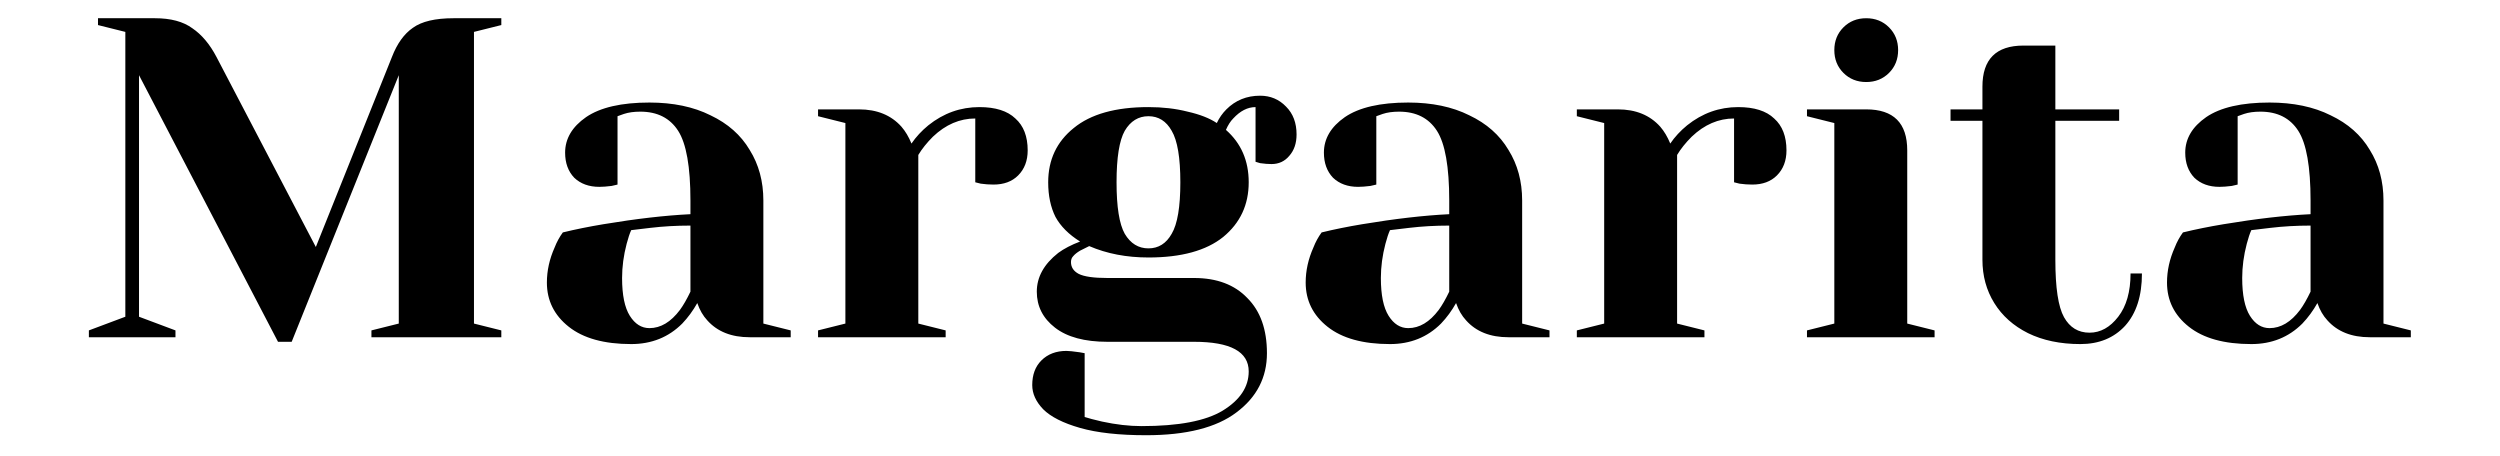 <svg version="1.2" baseProfile="tiny-ps" xmlns="http://www.w3.org/2000/svg" viewBox="0 0 1920 350" width="1920" height="350">
	<title>rita_logo_1</title>
	<style>
		tspan { white-space:pre }
	</style>
	<path id="Margarita " fill="#000000" aria-label="Margarita"  d="M213.51 262.5L106.76 57.75L106.76 243.25L134.76 253.75L134.76 259L68.26 259L68.26 253.75L96.26 243.25L96.26 24.5L75.26 19.25L75.26 14L119.01 14Q137.21 14 147.71 21.7Q158.56 29.05 166.26 43.75L242.56 189.7L301.01 43.75Q306.96 28.35 317.11 21.35Q327.26 14 348.26 14L385.01 14L385.01 19.25L364.01 24.5L364.01 248.5L385.01 253.75L385.01 259L285.26 259L285.26 253.75L306.26 248.5L306.26 57.75L224.01 262.5L213.51 262.5ZM484.76 264.25Q453.61 264.25 436.81 250.95Q420.01 237.65 420.01 217Q420.01 203.35 425.96 190.05Q428.41 183.75 432.26 178.5Q446.61 175 463.41 172.2Q501.21 165.9 530.26 164.5L530.26 154Q530.26 115.15 520.81 100.45Q511.36 85.75 491.76 85.75Q484.41 85.75 479.16 87.5L474.26 89.25L474.26 141.75L469.71 142.8Q464.11 143.5 460.26 143.5Q448.36 143.5 441.01 136.5Q434.01 129.15 434.01 117.25Q434.01 101.15 450.11 89.95Q466.56 78.75 498.76 78.75Q526.06 78.75 545.66 88.55Q565.61 98 575.76 115.15Q586.26 131.95 586.26 154L586.26 248.5L607.26 253.75L607.26 259L575.76 259Q554.76 259 543.21 246.05Q538.31 240.8 535.51 232.75Q530.61 241.5 523.96 248.5Q508.21 264.25 484.76 264.25ZM498.76 252Q511.71 252 522.21 238Q526.06 232.75 530.26 224L530.26 173.25Q514.16 173.25 499.46 175Q488.61 176.4 484.76 176.75Q483.01 180.6 481.26 187.25Q477.76 200.55 477.76 213.5Q477.76 233.1 483.71 242.55Q489.66 252 498.76 252ZM628.26 259L628.26 253.75L649.26 248.5L649.26 94.5L628.26 89.25L628.26 84L659.76 84Q680.41 84 692.31 97.3Q696.86 102.55 700.01 110.25Q705.26 102.55 712.96 96.25Q730.46 82.25 752.16 82.25Q770.71 82.25 779.81 91Q789.26 99.4 789.26 115.5Q789.26 127.4 781.91 134.75Q774.91 141.75 763.01 141.75Q758.11 141.75 753.21 141.05L749.01 140L749.01 91Q731.16 91 716.46 105Q709.46 112 705.26 119L705.26 248.5L726.26 253.75L726.26 259L628.26 259ZM880.26 334.25Q849.11 334.25 829.51 328.65Q809.91 323.05 801.16 314.3Q792.76 305.55 792.76 295.75Q792.76 283.85 799.76 276.85Q807.11 269.5 819.01 269.5Q821.81 269.5 829.16 270.55L833.01 271.25L833.01 320.25Q837.21 321.65 846.31 323.75Q862.41 327.25 876.76 327.25Q919.46 327.25 939.06 315.35Q959.01 303.1 959.01 285.25Q959.01 262.5 917.01 262.5L850.51 262.5Q824.26 262.5 810.26 251.65Q796.26 240.8 796.26 224Q796.26 207.2 812.71 194.25Q819.36 189.35 829.51 185.5Q816.56 177.45 810.61 166.6Q805.01 155.4 805.01 140Q805.01 114.1 824.61 98.35Q844.21 82.25 882.01 82.25Q898.46 82.25 912.11 85.75Q926.11 88.9 934.51 94.5Q937.31 88.55 941.86 84Q952.36 73.5 967.76 73.5Q979.66 73.5 987.71 81.9Q995.76 89.95 995.76 103.25Q995.76 113.4 990.16 119.7Q984.91 126 976.51 126Q972.66 126 967.76 125.3L964.26 124.25L964.26 82.25Q955.16 82.25 947.11 91Q943.96 94.15 941.51 99.75Q959.01 115.15 959.01 140Q959.01 165.9 939.41 182Q919.81 197.75 882.01 197.75Q856.81 197.75 836.51 189L829.51 192.5Q826.01 194.6 824.26 196.7Q822.51 198.45 822.51 201.25Q822.51 207.2 828.46 210.35Q834.76 213.5 850.51 213.5L917.01 213.5Q943.26 213.5 957.96 228.9Q973.01 243.95 973.01 271.25Q973.01 299.25 949.56 316.75Q926.46 334.25 880.26 334.25ZM882.01 190.75Q893.56 190.75 899.86 179.55Q906.51 168.35 906.51 140Q906.51 111.65 899.86 100.45Q893.56 89.25 882.01 89.25Q870.46 89.25 863.81 100.45Q857.51 111.65 857.51 140Q857.51 168.35 863.81 179.55Q870.46 190.75 882.01 190.75ZM1067.51 264.25Q1036.36 264.25 1019.56 250.95Q1002.76 237.65 1002.76 217Q1002.76 203.35 1008.71 190.05Q1011.16 183.75 1015.01 178.5Q1029.36 175 1046.16 172.2Q1083.96 165.9 1113.01 164.5L1113.01 154Q1113.01 115.15 1103.56 100.45Q1094.11 85.75 1074.51 85.75Q1067.16 85.75 1061.91 87.5L1057.01 89.25L1057.01 141.75L1052.46 142.8Q1046.86 143.5 1043.01 143.5Q1031.11 143.5 1023.76 136.5Q1016.76 129.15 1016.76 117.25Q1016.76 101.15 1032.86 89.95Q1049.31 78.75 1081.51 78.75Q1108.81 78.75 1128.41 88.55Q1148.36 98 1158.51 115.15Q1169.01 131.95 1169.01 154L1169.01 248.5L1190.01 253.75L1190.01 259L1158.51 259Q1137.51 259 1125.96 246.05Q1121.06 240.8 1118.26 232.75Q1113.36 241.5 1106.71 248.5Q1090.96 264.25 1067.51 264.25ZM1081.51 252Q1094.46 252 1104.96 238Q1108.81 232.75 1113.01 224L1113.01 173.25Q1096.91 173.25 1082.21 175Q1071.36 176.4 1067.51 176.75Q1065.76 180.6 1064.01 187.25Q1060.51 200.55 1060.51 213.5Q1060.51 233.1 1066.46 242.55Q1072.41 252 1081.51 252ZM1211.01 259L1211.01 253.75L1232.01 248.5L1232.01 94.5L1211.01 89.25L1211.01 84L1242.51 84Q1263.16 84 1275.06 97.3Q1279.61 102.55 1282.76 110.25Q1288.01 102.55 1295.71 96.25Q1313.21 82.25 1334.91 82.25Q1353.46 82.25 1362.56 91Q1372.01 99.4 1372.01 115.5Q1372.01 127.4 1364.66 134.75Q1357.66 141.75 1345.76 141.75Q1340.86 141.75 1335.96 141.05L1331.76 140L1331.76 91Q1313.91 91 1299.21 105Q1292.21 112 1288.01 119L1288.01 248.5L1309.01 253.75L1309.01 259L1211.01 259ZM1387.76 259L1387.76 253.75L1408.76 248.5L1408.76 94.5L1387.76 89.25L1387.76 84L1433.26 84Q1464.76 84 1464.76 115.5L1464.76 248.5L1485.76 253.75L1485.76 259L1387.76 259ZM1433.26 63Q1422.76 63 1415.76 56Q1408.76 49 1408.76 38.5Q1408.76 28 1415.76 21Q1422.76 14 1433.26 14Q1443.76 14 1450.76 21Q1457.76 28 1457.76 38.5Q1457.76 49 1450.76 56Q1443.76 63 1433.26 63ZM1597.76 264.25Q1574.66 264.25 1557.51 255.85Q1540.71 247.45 1531.61 232.75Q1522.51 218.05 1522.51 199.5L1522.51 92.75L1498.01 92.75L1498.01 84L1522.51 84L1522.51 66.5Q1522.51 35 1554.01 35L1578.51 35L1578.51 84L1627.51 84L1627.51 92.75L1578.51 92.75L1578.51 199.5Q1578.51 231.7 1585.16 243.6Q1591.81 255.5 1604.76 255.5Q1617.36 255.5 1626.81 243.25Q1636.26 231 1636.26 210L1645.01 210Q1645.01 235.9 1632.06 250.25Q1619.11 264.25 1597.76 264.25ZM1729.01 264.25Q1697.86 264.25 1681.06 250.95Q1664.26 237.65 1664.26 217Q1664.26 203.35 1670.21 190.05Q1672.66 183.75 1676.51 178.5Q1690.86 175 1707.66 172.2Q1745.46 165.9 1774.51 164.5L1774.51 154Q1774.51 115.15 1765.06 100.45Q1755.61 85.75 1736.01 85.75Q1728.66 85.75 1723.41 87.5L1718.51 89.25L1718.51 141.75L1713.96 142.8Q1708.36 143.5 1704.51 143.5Q1692.61 143.5 1685.26 136.5Q1678.26 129.15 1678.26 117.25Q1678.26 101.15 1694.36 89.95Q1710.81 78.75 1743.01 78.75Q1770.31 78.75 1789.91 88.55Q1809.86 98 1820.01 115.15Q1830.51 131.95 1830.51 154L1830.51 248.5L1851.51 253.75L1851.51 259L1820.01 259Q1799.01 259 1787.46 246.05Q1782.56 240.8 1779.76 232.75Q1774.86 241.5 1768.21 248.5Q1752.46 264.25 1729.01 264.25ZM1743.01 252Q1755.96 252 1766.46 238Q1770.31 232.75 1774.51 224L1774.51 173.25Q1758.41 173.25 1743.71 175Q1732.86 176.4 1729.01 176.75Q1727.26 180.6 1725.51 187.25Q1722.01 200.55 1722.01 213.5Q1722.01 233.1 1727.96 242.55Q1733.91 252 1743.01 252Z" />
</svg>